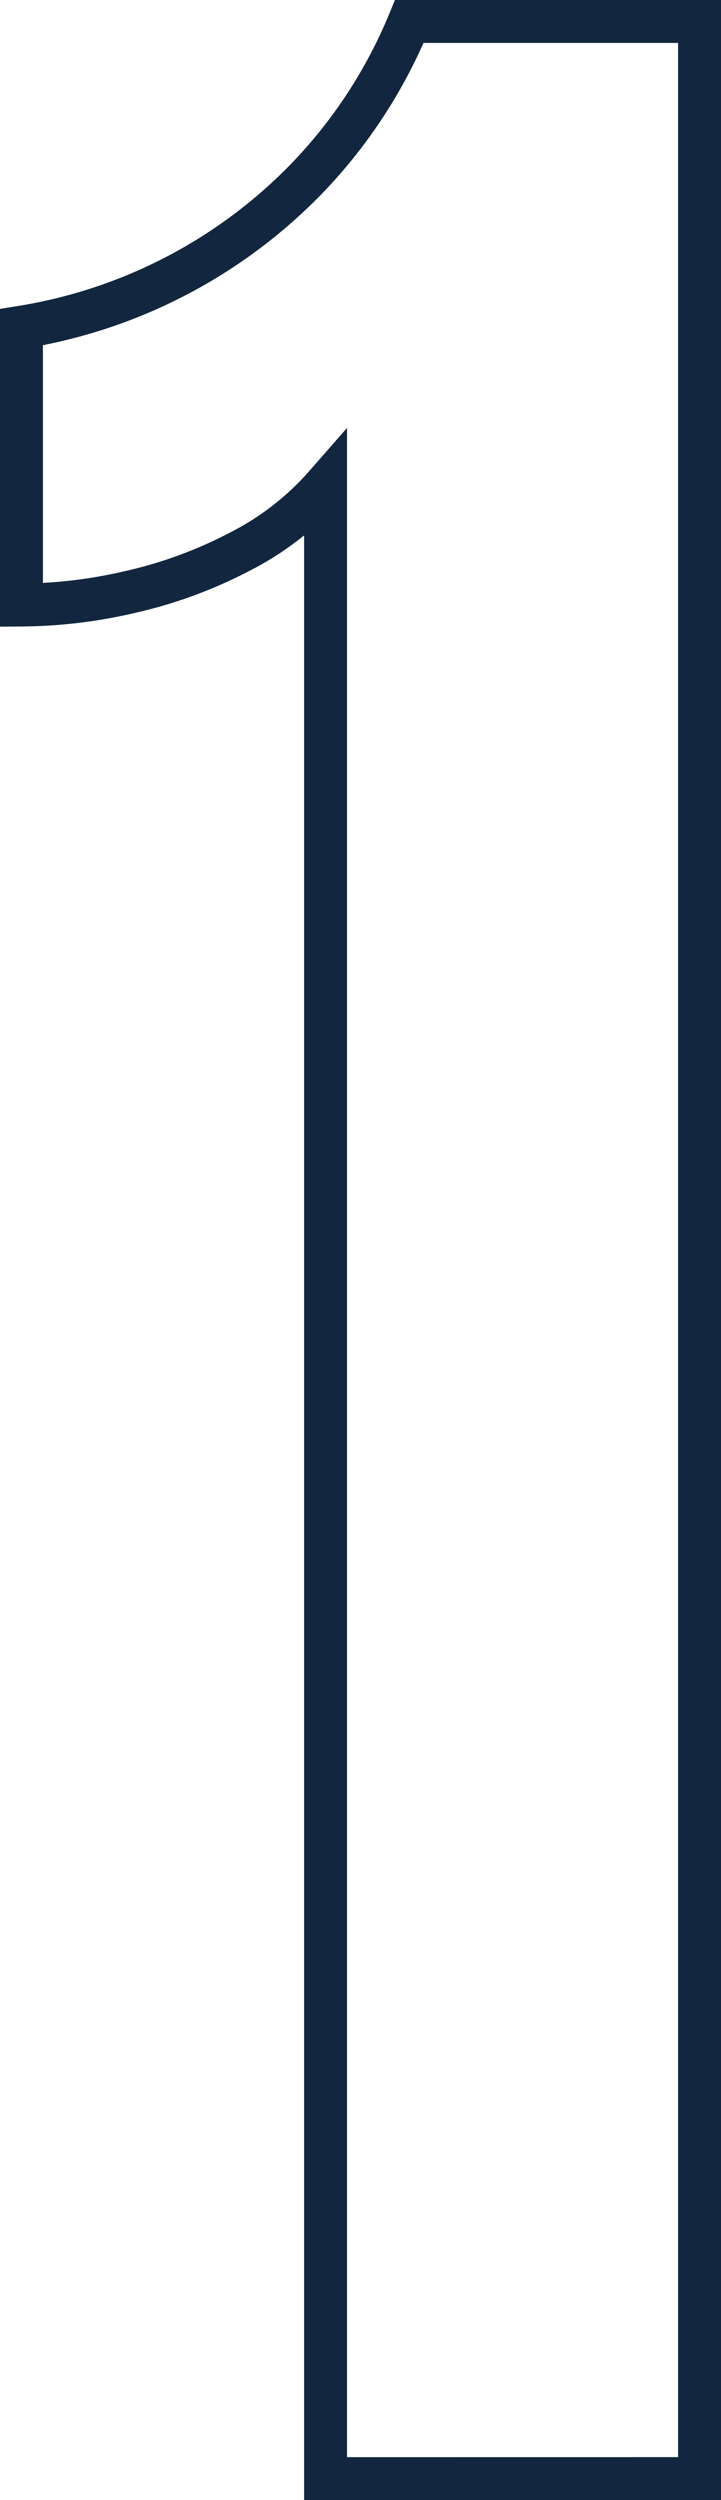 <svg xmlns="http://www.w3.org/2000/svg" width="16.798" height="58.21" viewBox="0 0 16.798 58.21"><path d="M24.533,101.655V44.445H17.771a11.631,11.631,0,0,1-2.373,3.64,11.886,11.886,0,0,1-6.663,3.478v6.469a11.421,11.421,0,0,0,2.551-.308,10.468,10.468,0,0,0,2.551-.942,6.662,6.662,0,0,0,1.983-1.544v46.418Z" transform="translate(-8.235 -43.945)" fill="none" stroke="#12263f" stroke-miterlimit="10" stroke-width="1"/></svg>